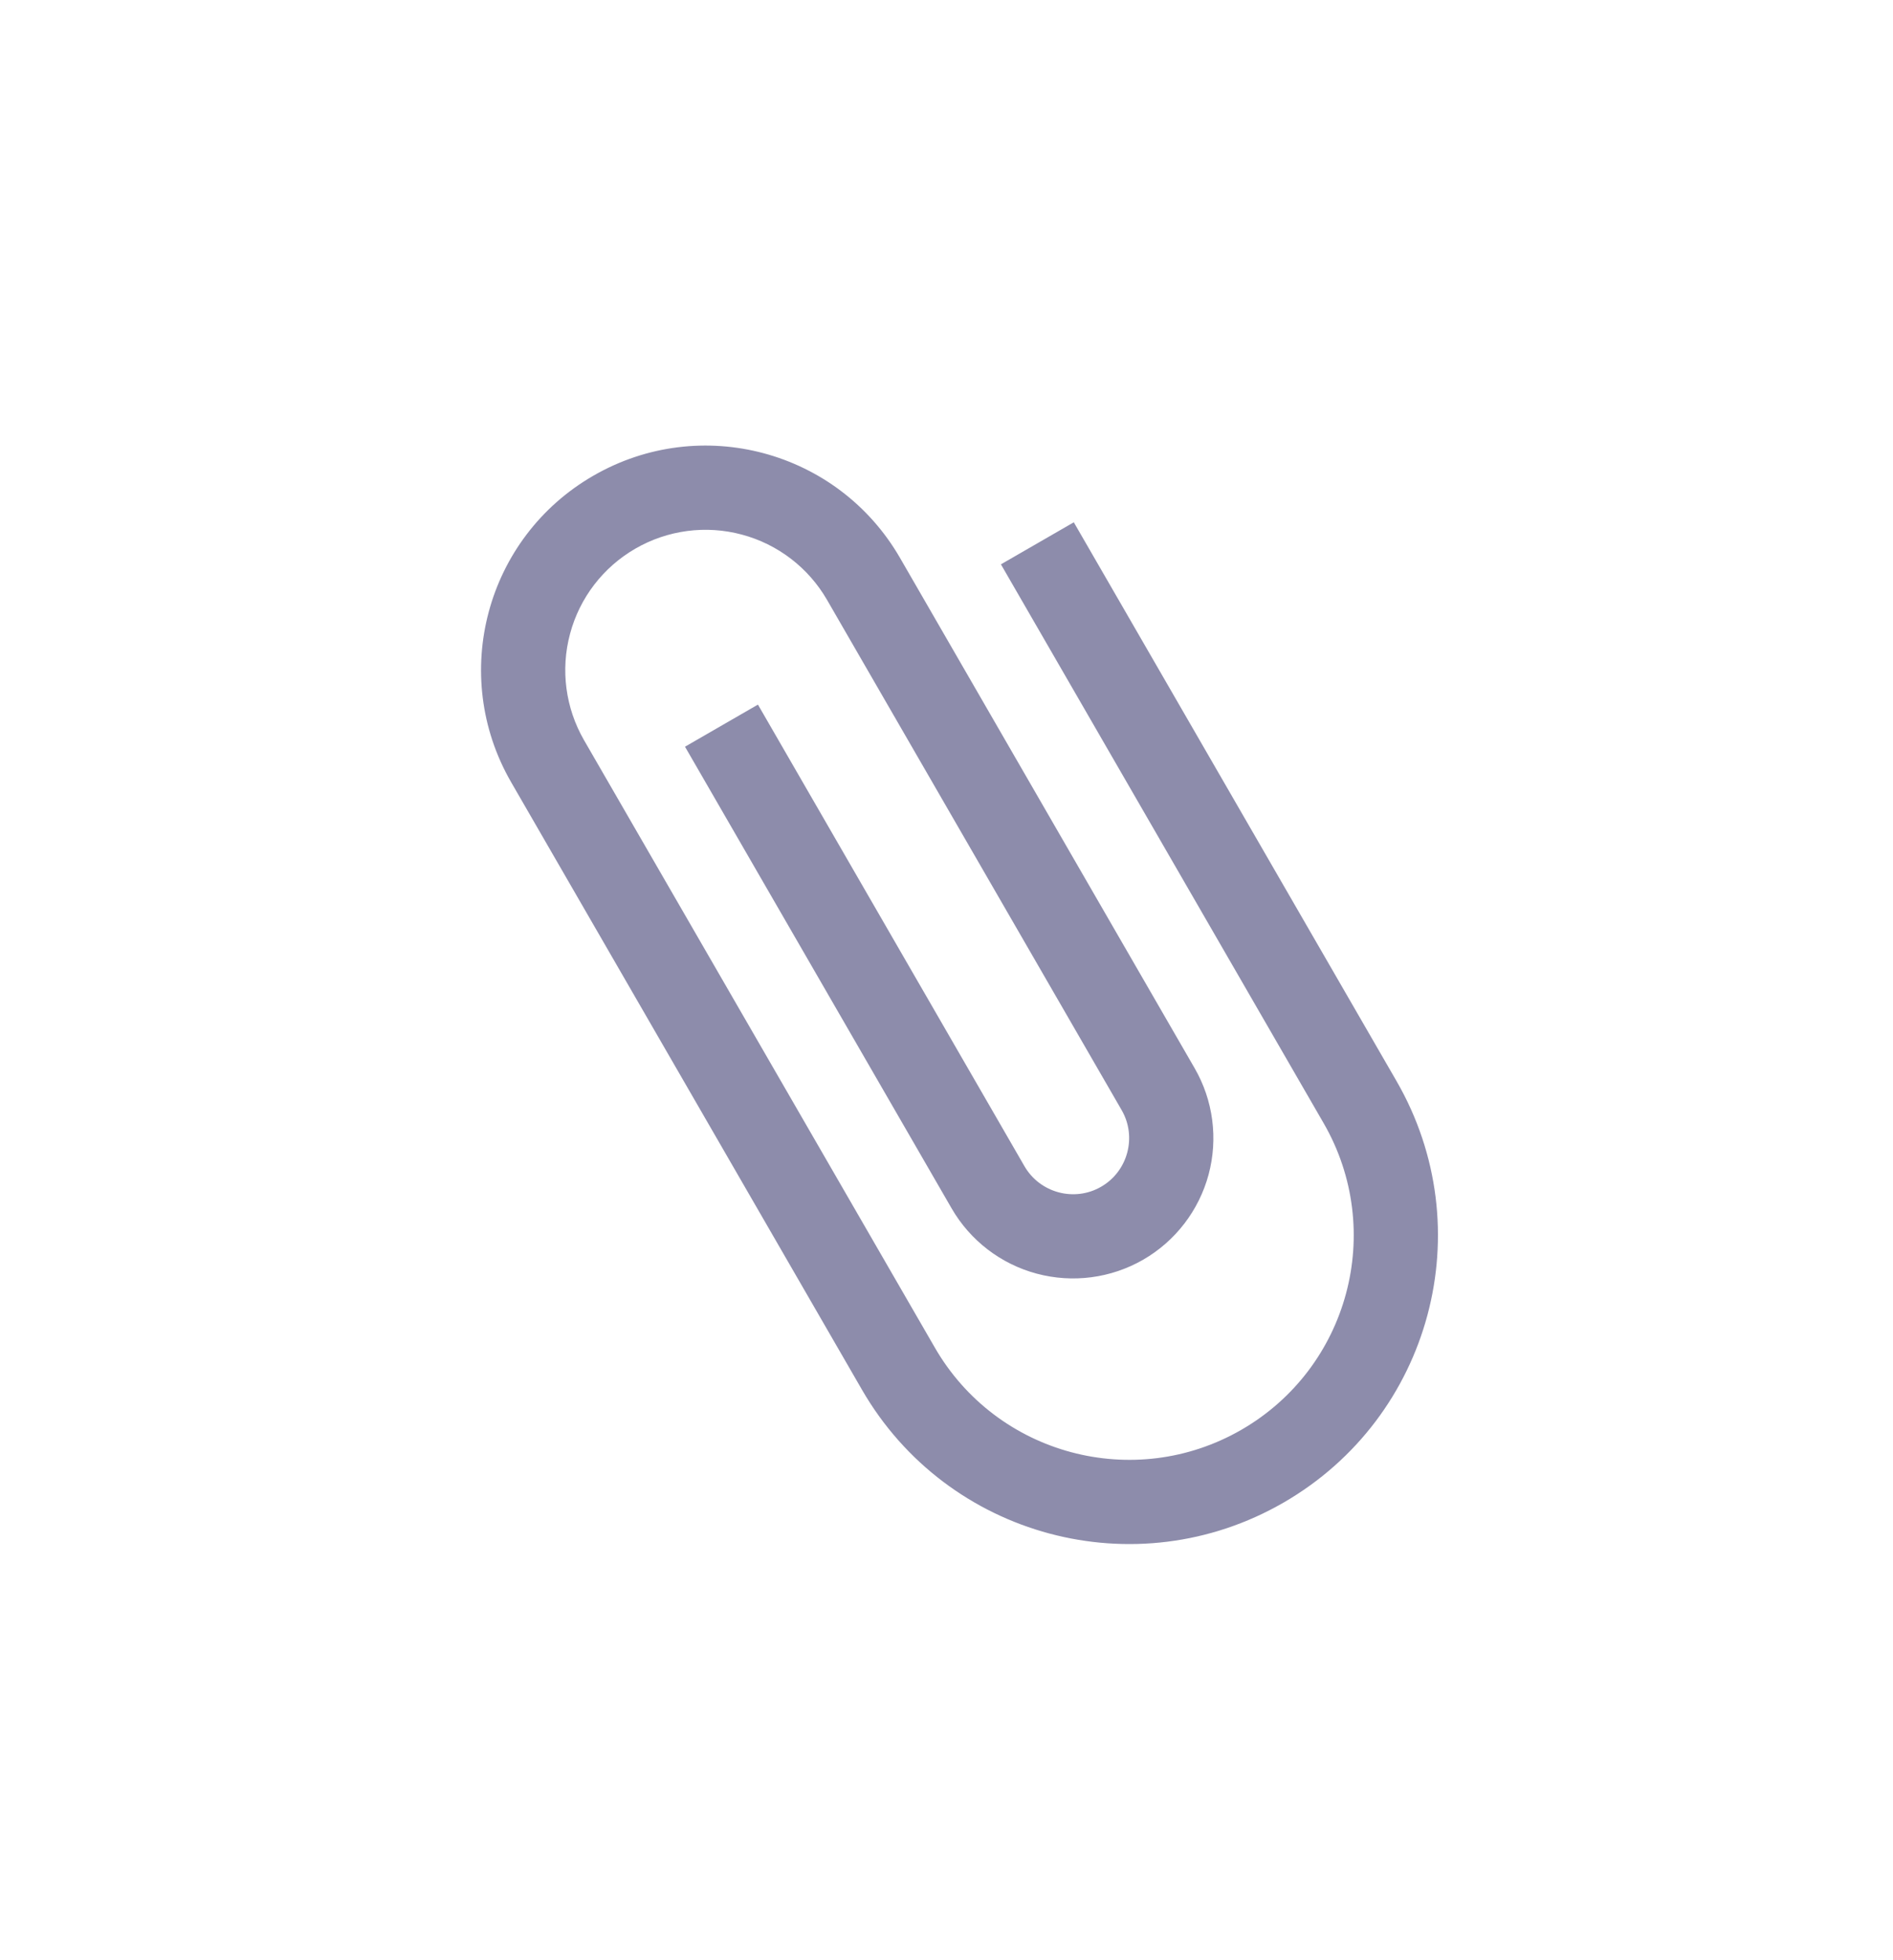 <svg width="28" height="29" viewBox="0 0 28 29" fill="none" xmlns="http://www.w3.org/2000/svg">
<g opacity="0.5" clip-path="url(#clip0_72_58)">
<path d="M14.805 8.349L19.578 16.616C20.495 18.205 19.951 20.234 18.363 21.152C16.774 22.069 14.744 21.525 13.827 19.936L8.639 10.951C8.364 10.474 8.289 9.908 8.432 9.376C8.574 8.844 8.922 8.391 9.399 8.116C9.875 7.841 10.442 7.766 10.973 7.909C11.505 8.051 11.958 8.399 12.233 8.875L16.591 16.424C16.819 16.819 16.683 17.329 16.287 17.557C15.892 17.786 15.382 17.649 15.153 17.253L11.211 10.424L10.132 11.047L14.075 17.876C14.35 18.353 14.804 18.701 15.335 18.843C15.867 18.985 16.433 18.911 16.91 18.636C17.387 18.36 17.734 17.907 17.877 17.376C18.019 16.844 17.945 16.277 17.669 15.801L13.312 8.253C12.394 6.664 10.365 6.12 8.776 7.038C7.187 7.955 6.644 9.985 7.561 11.573L12.749 20.559C14.01 22.744 16.8 23.492 18.985 22.23C21.17 20.968 21.918 18.179 20.656 15.993L15.883 7.727L14.805 8.349Z" fill="#1B1A57"/>
</g>
<defs>
<clipPath id="clip0_72_58">
<rect width="19.922" height="19.922" fill="white" transform="translate(0.454 10.884) rotate(-30)"/>
</clipPath>
</defs>
</svg>
